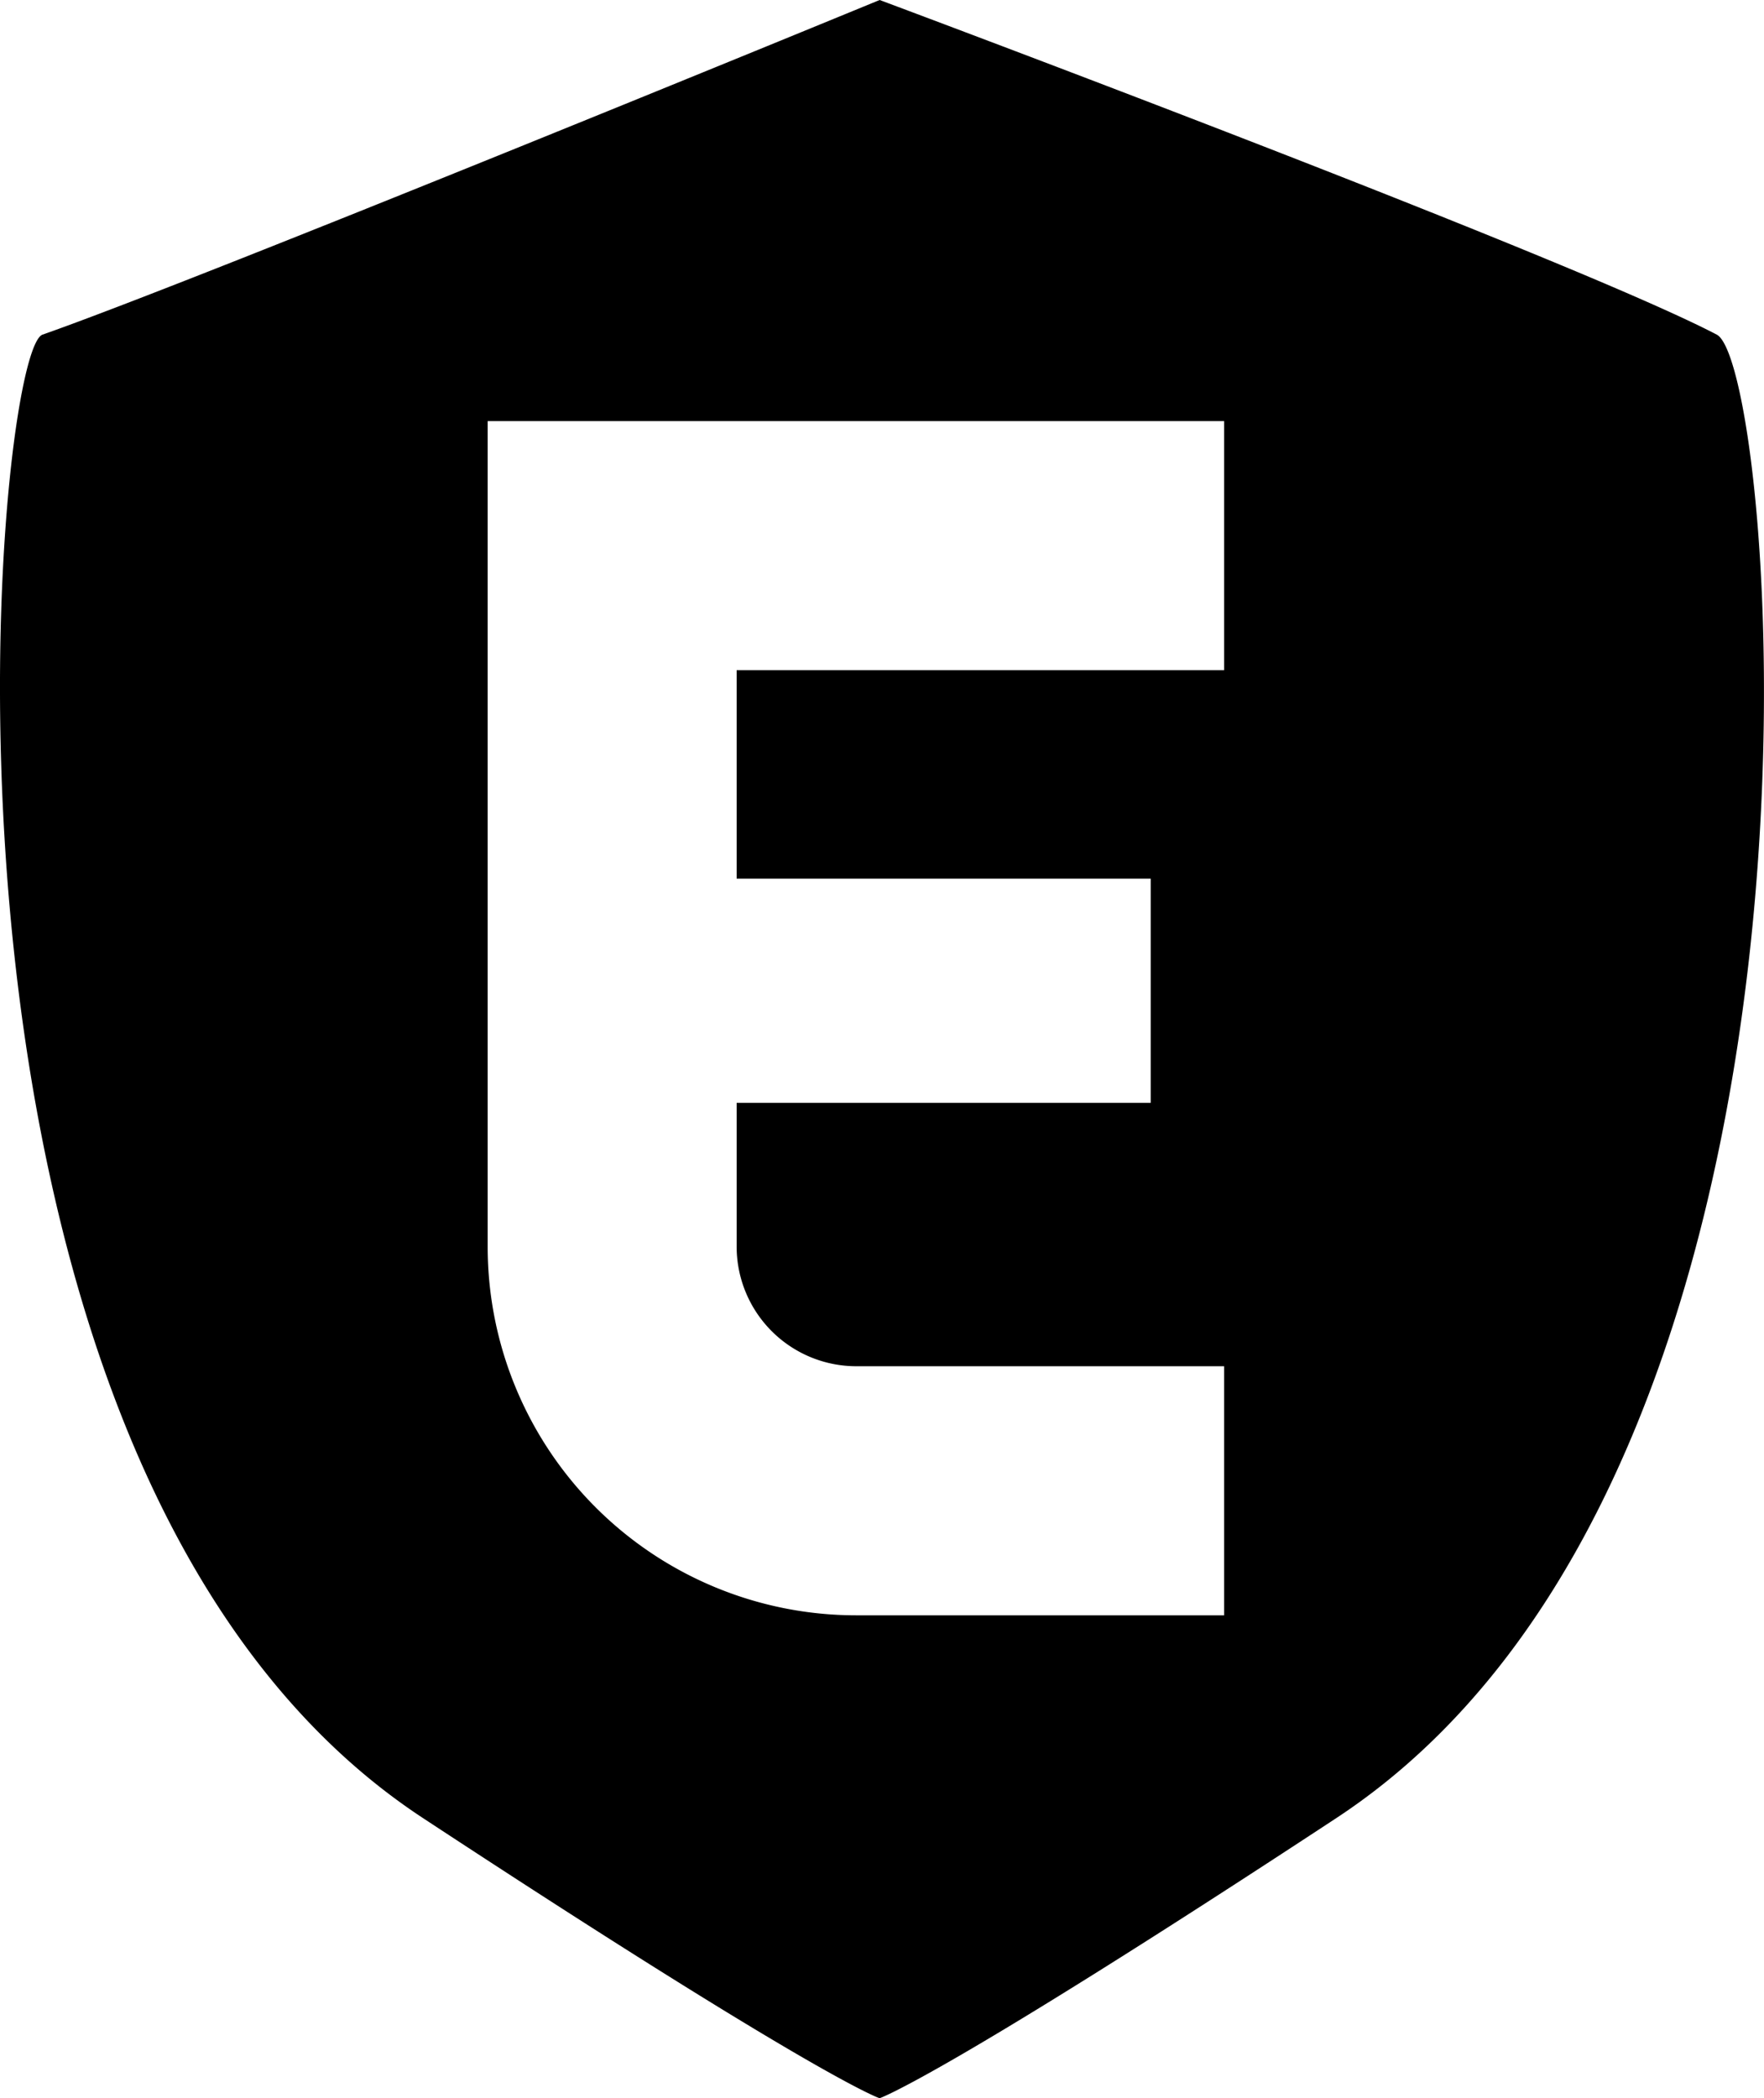 <svg class="icon icon_eyg-shield" data-name="Layer 1" xmlns="http://www.w3.org/2000/svg" viewBox="0 0 247.56 294.32"><defs></defs><path d="M359.74,144.52C338.91,133.63,242.31,97.6,242.26,97.58h0S147,136.75,124.78,144.52c-7.11,2.49-21.36,159,53.4,208.1,55.49,36.45,64,39.28,64.08,39.29h0s8.59-2.84,64.08-39.29C381.1,303.5,368.33,149,359.74,144.52ZM290.6,191.59H222.19v29.24H280.3v31.45H222.19V272.5a16.8,16.8,0,0,0,16.73,16.73H290.6v34.94H238.92a51.72,51.72,0,0,1-51.67-51.67V156.65H290.6Z" transform="translate(-118.81 -97.58)"/></svg>